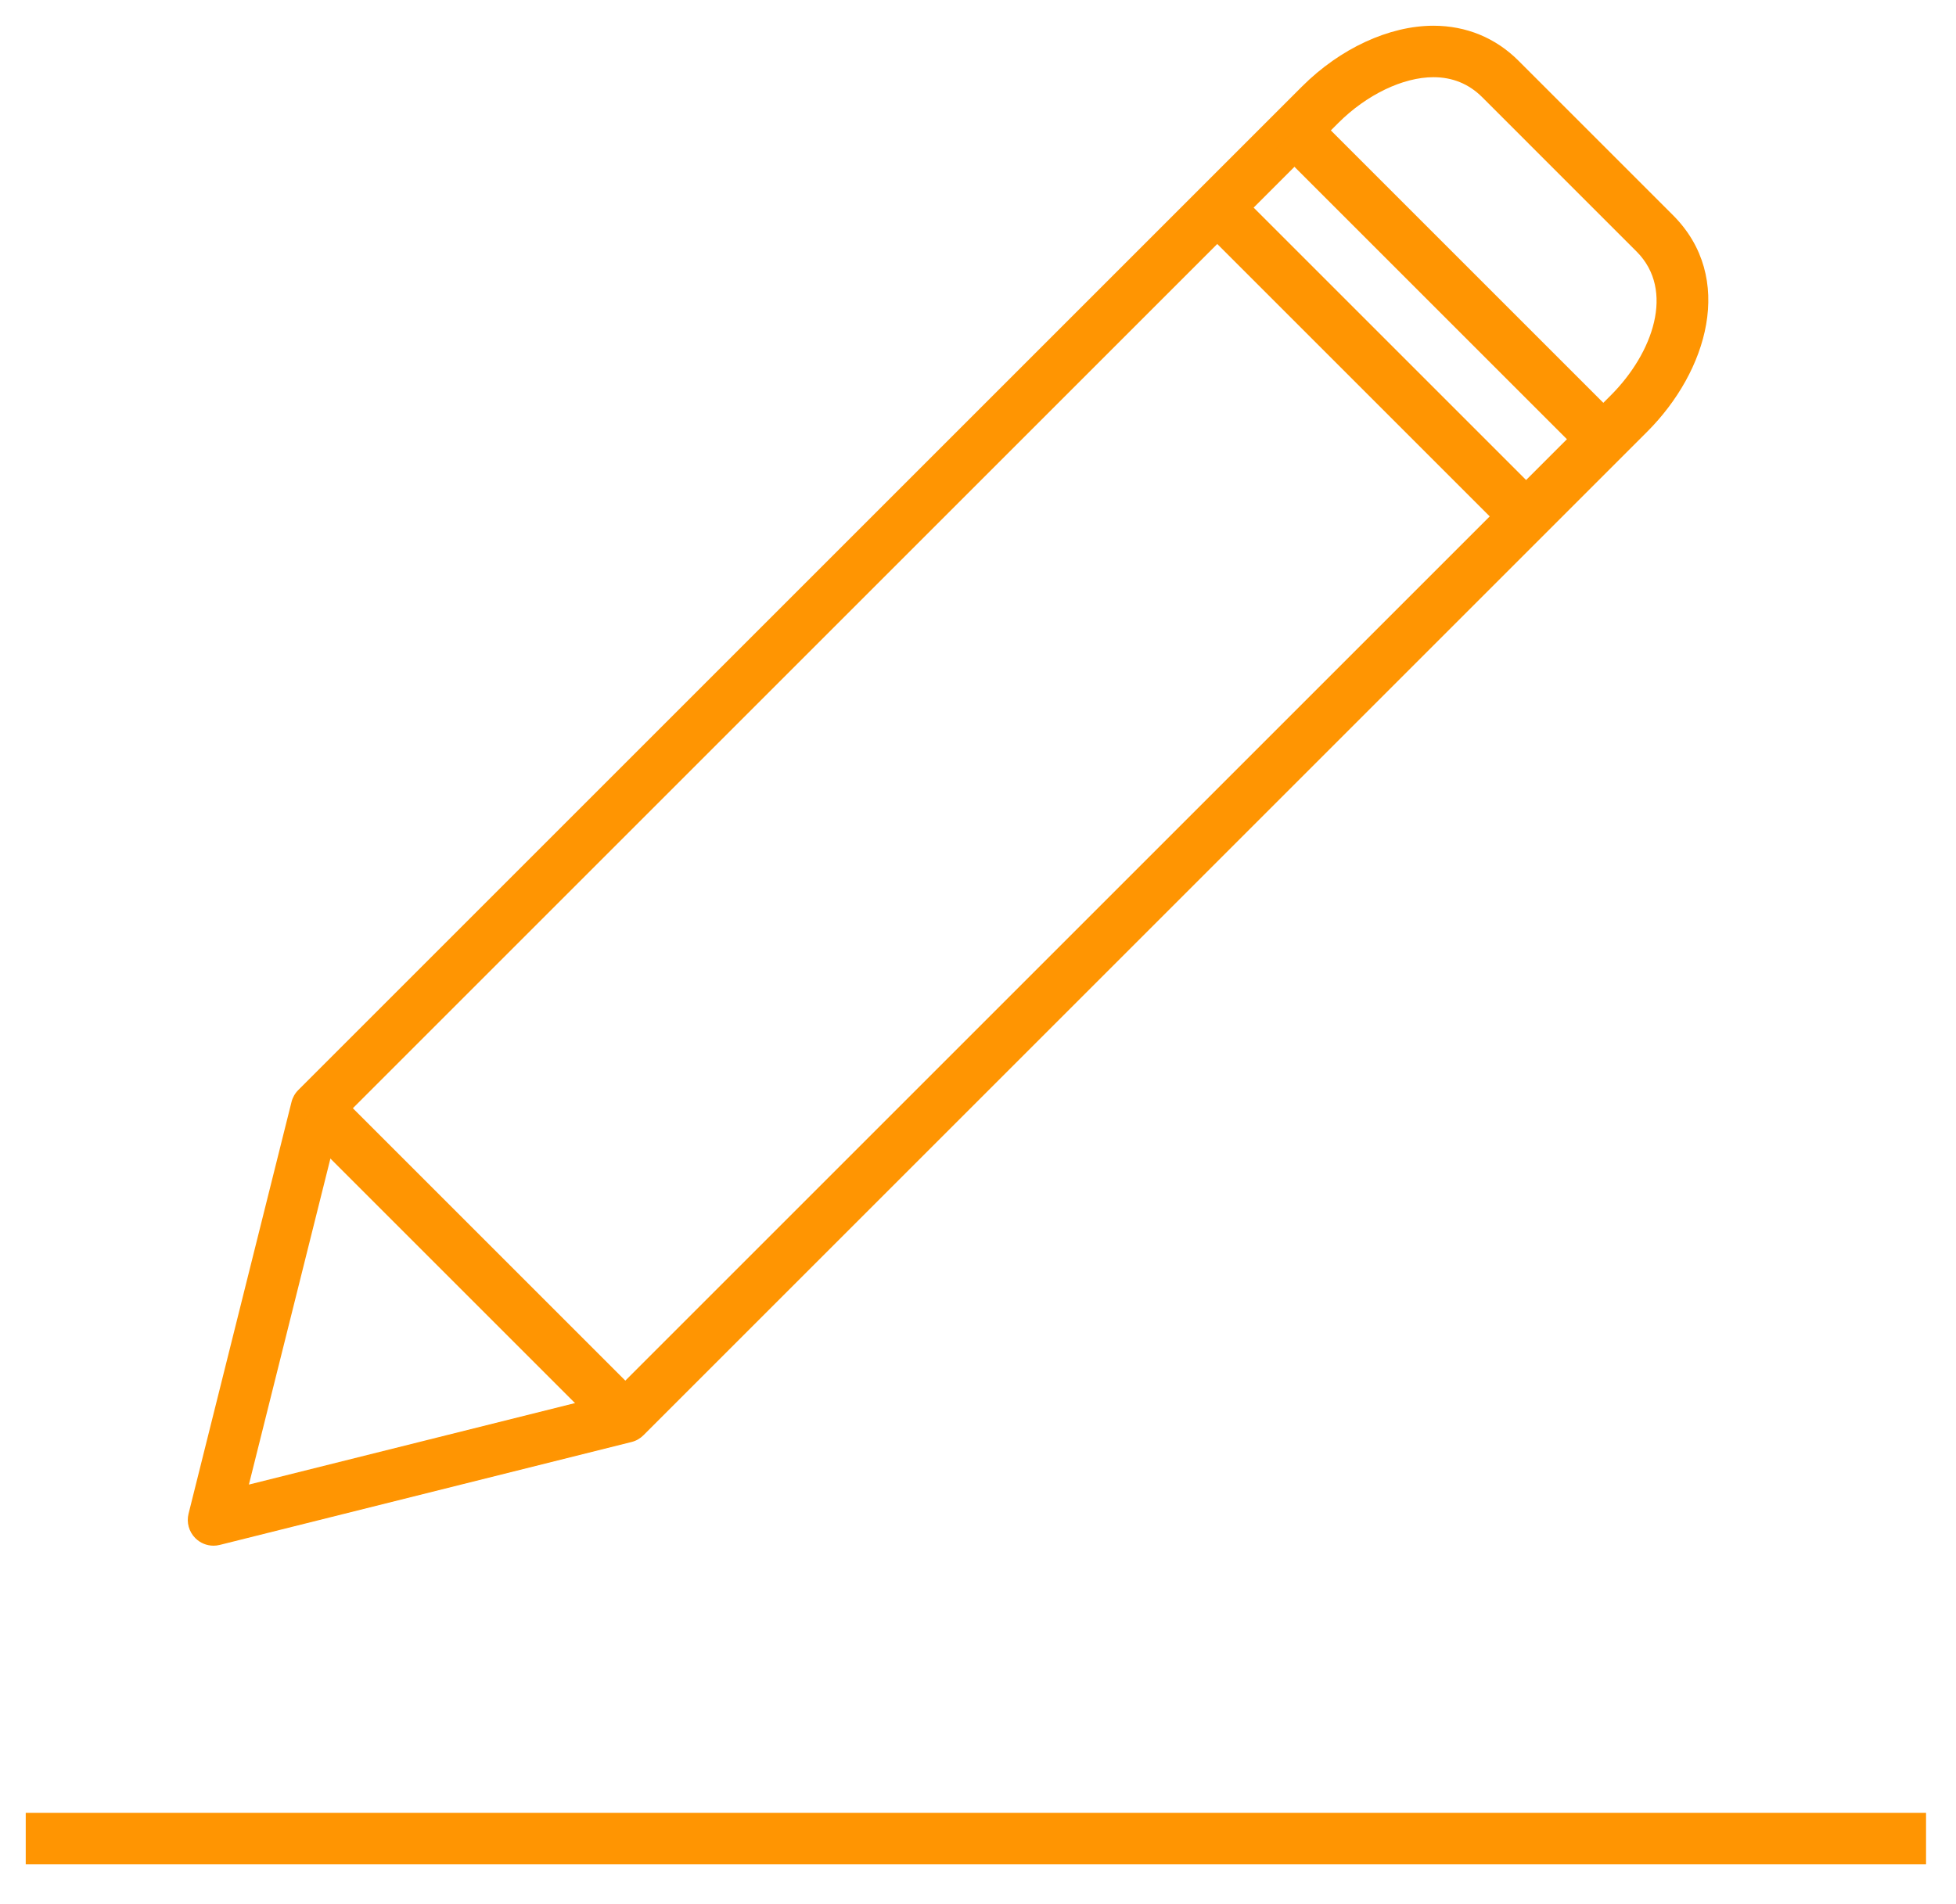 <?xml version="1.0" encoding="UTF-8"?>
<svg width="76px" height="74px" viewBox="0 0 76 74" version="1.1" xmlns="http://www.w3.org/2000/svg" xmlns:xlink="http://www.w3.org/1999/xlink">
    <!-- Generator: Sketch 50.2 (55047) - http://www.bohemiancoding.com/sketch -->
    <title>icon-edit-password</title>
    <desc>Created with Sketch.</desc>
    <defs></defs>
    <g id="icon-edit-password" stroke="none" stroke-width="1" fill="none" fill-rule="evenodd">
        <g id="Group" transform="translate(1, 0)" fill="#FF9502">
            <path d="M12.199,43.58 L8.671,57.694 L22.785,54.166 L61.589,15.362 C63.225,13.725 64.094,11.282 62.589,9.775 L56.589,3.775 C56.074,3.261 55.437,3 54.696,3 C53.513,3 52.099,3.681 51.003,4.775 L12.199,43.58 Z M7.296,60.069 C7.034,60.069 6.779,59.966 6.589,59.775 C6.341,59.527 6.241,59.167 6.326,58.827 L10.326,42.827 C10.37,42.65 10.461,42.49 10.589,42.362 L49.589,3.362 C51.068,1.883 52.977,1 54.696,1 C55.969,1 57.113,1.471 58.003,2.362 L64.003,8.362 C66.437,10.795 65.342,14.437 63.003,16.775 L24.003,55.775 C23.875,55.904 23.715,55.996 23.539,56.039 L7.539,60.039 C7.458,60.059 7.377,60.069 7.296,60.069 Z" id="Fill-1"></path>
            <polygon id="Fill-4" points="60.589 17.775 48.589 5.775 50.003 4.361 62.003 16.361"></polygon>
            <polygon id="Fill-6" points="57.589 20.775 45.589 8.775 47.003 7.361 59.003 19.361"></polygon>
            <polygon id="Fill-8" points="22.589 55.775 10.589 43.775 12.003 42.361 24.003 54.361"></polygon>
            <path d="M0,71.452 L73.836,71.452" id="Fill-10"></path>
            <polygon id="Fill-12" points="0 72.452 73.836 72.452 73.836 70.452 0 70.452"></polygon>
        </g>
    </g>
</svg>